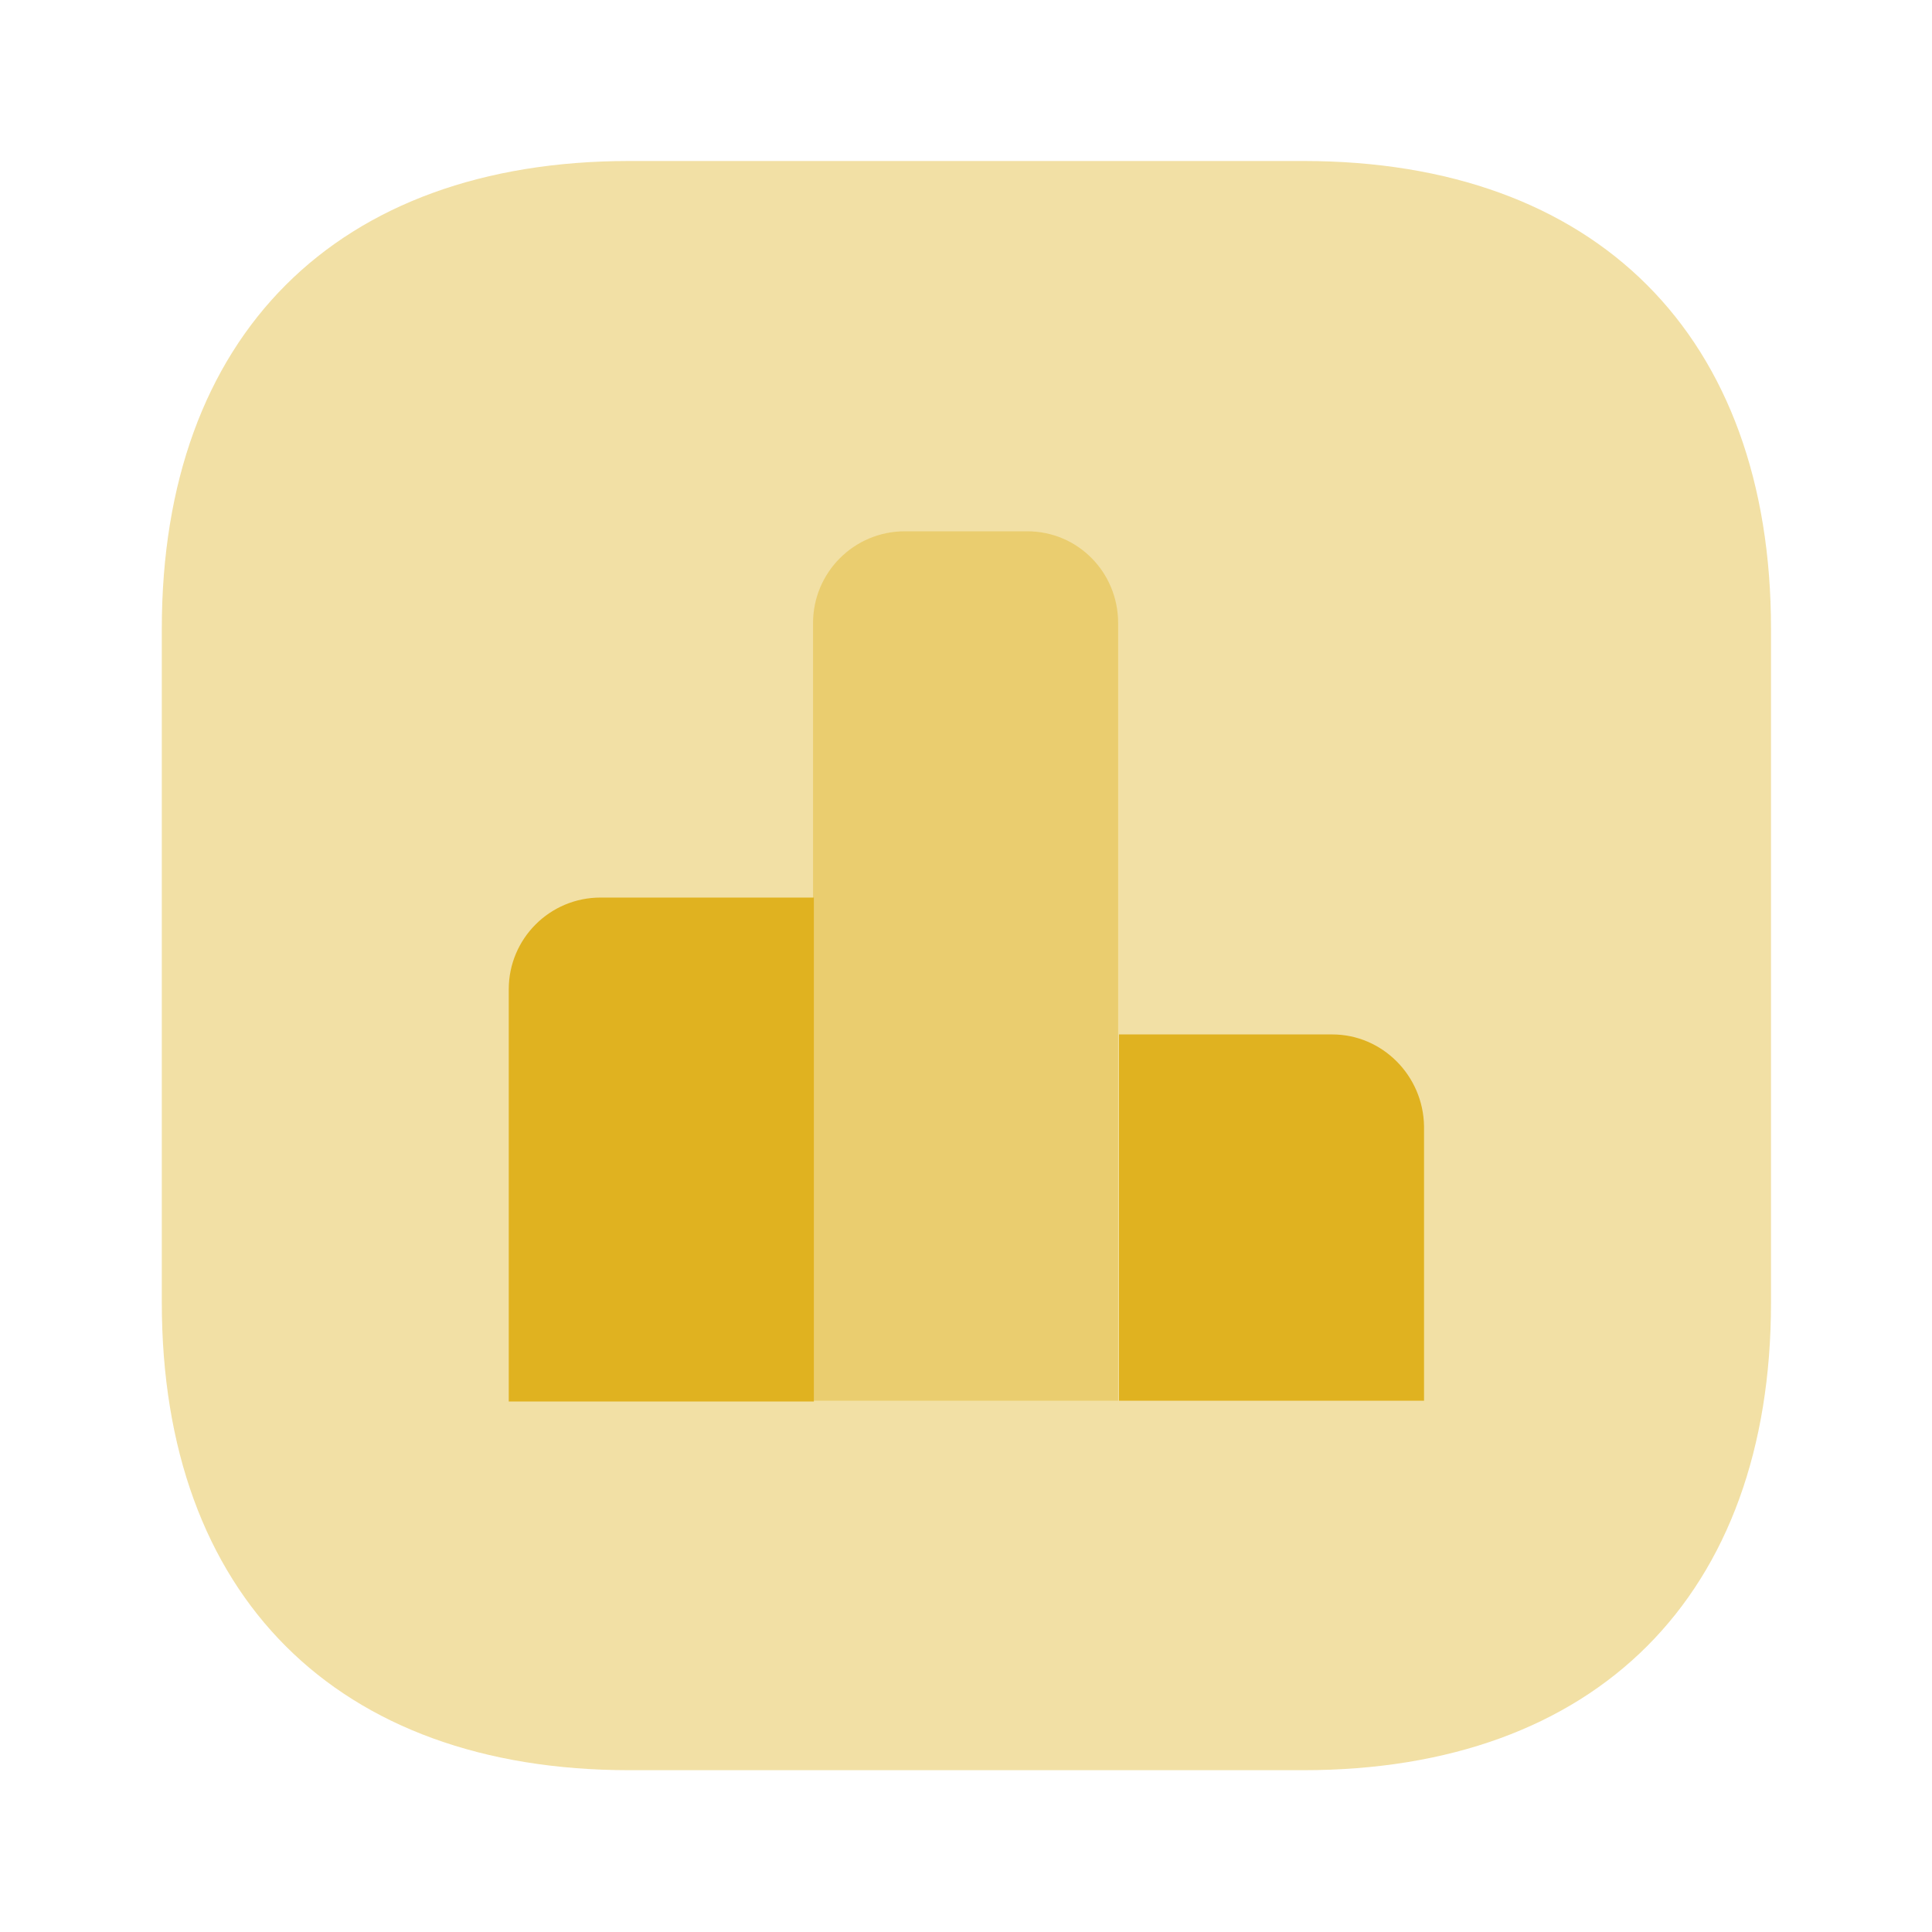 <svg width="64" height="64" viewBox="0 0 64 64" fill="none" xmlns="http://www.w3.org/2000/svg">
<path opacity="0.4" d="M43.173 5.333H20.853C11.147 5.333 5.36 11.12 5.36 20.827V43.147C5.36 52.853 11.147 58.64 20.853 58.64H43.173C52.88 58.64 58.667 52.853 58.667 43.147V20.827C58.667 11.12 52.88 5.333 43.173 5.333Z" fill="#E0B220"/>
<path d="M26.96 29.733H19.893C18.213 29.733 16.853 31.093 16.853 32.773V46.427H26.96V29.733V29.733Z" fill="#E0B220"/>
<path opacity="0.4" d="M34.027 17.6H29.973C28.293 17.6 26.933 18.96 26.933 20.64V46.4H37.04V20.64C37.04 18.96 35.707 17.6 34.027 17.6Z" fill="#E0B220"/>
<path d="M44.133 34.267H37.067V46.4H47.173V37.307C47.147 35.627 45.787 34.267 44.133 34.267Z" fill="#E0B220"/>
</svg>
